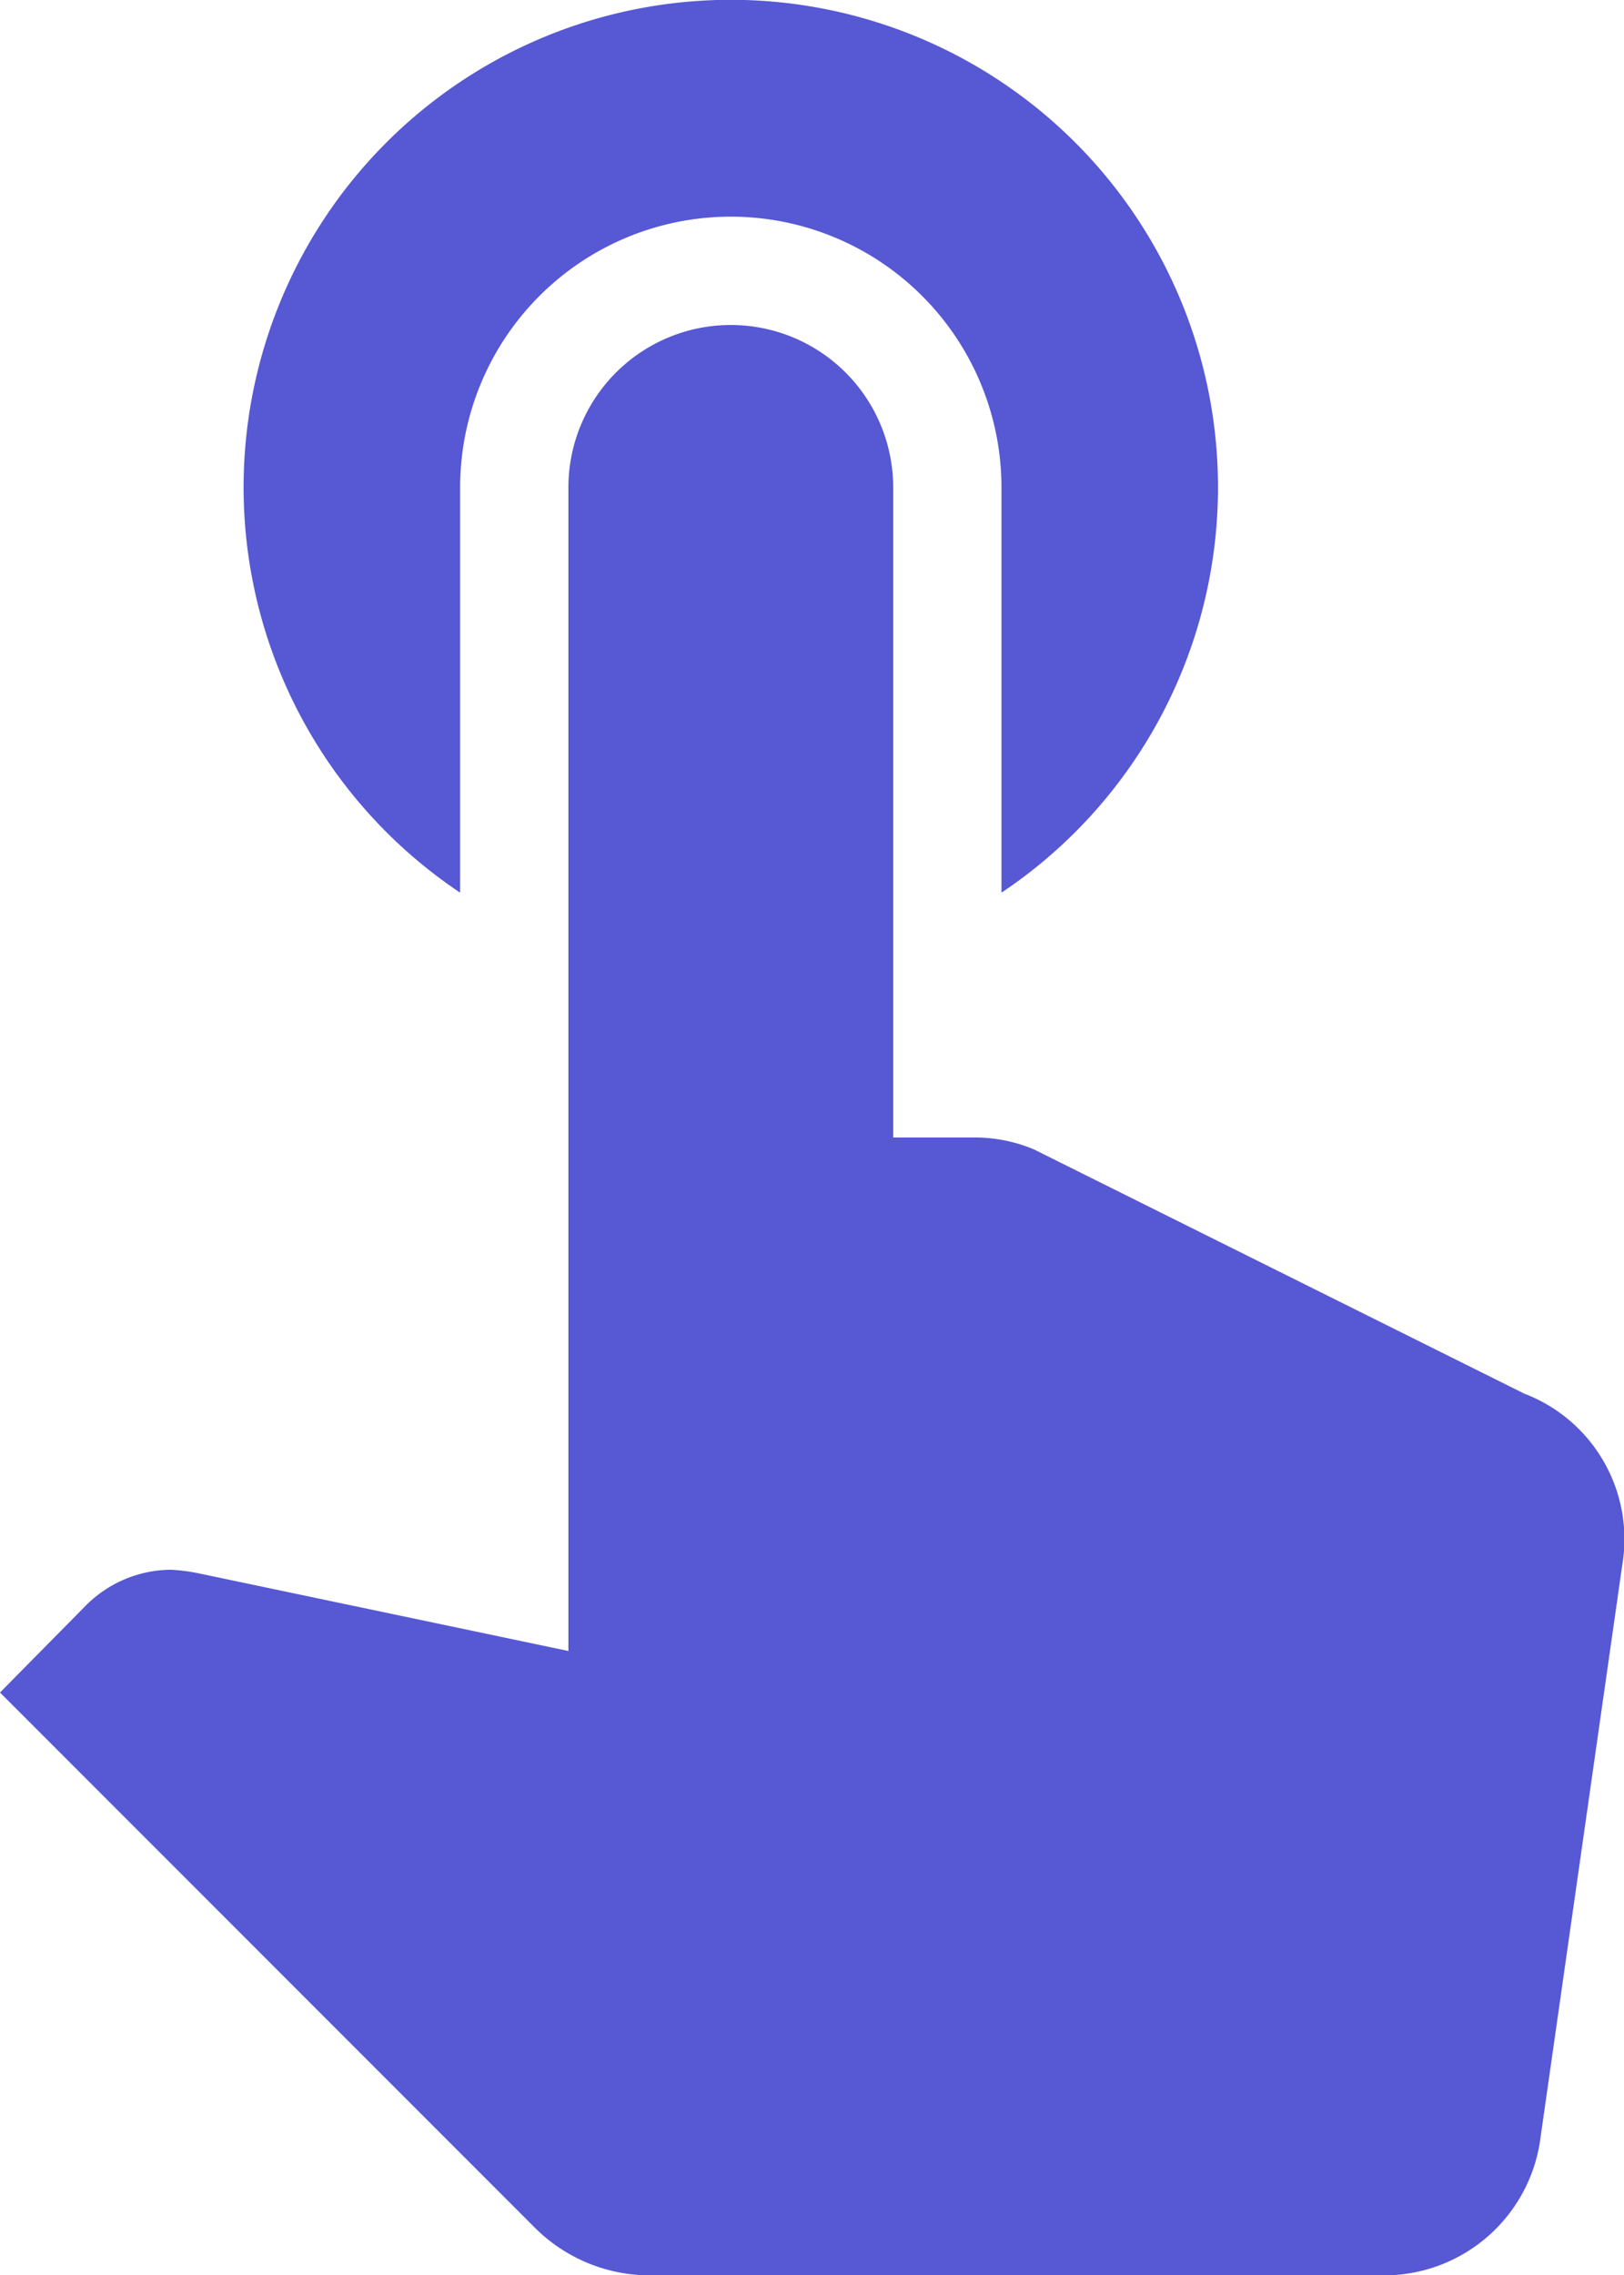 <svg xmlns="http://www.w3.org/2000/svg" width="22.5" height="31.5" viewBox="0 0 22.5 31.5">
    <path data-name="Icon material-touch-app" d="M13.5 16.86v-5.61a3.75 3.75 0 0 1 7.5 0v5.61a6.75 6.75 0 1 0-7.5 0zm14.76 6.945-6.81-3.39a2.112 2.112 0 0 0-.81-.165H19.5v-9a2.25 2.25 0 0 0-4.5 0v16.11l-5.145-1.08a2.622 2.622 0 0 0-.36-.045 1.678 1.678 0 0 0-1.185.5l-1.185 1.2 7.41 7.41a2.258 2.258 0 0 0 1.59.66H26.31a2.185 2.185 0 0 0 2.16-1.92l1.13-7.91a2.156 2.156 0 0 0-1.335-2.37z" transform="translate(-7.125 -4.5)" style="fill:#5758d4"/>
</svg>
